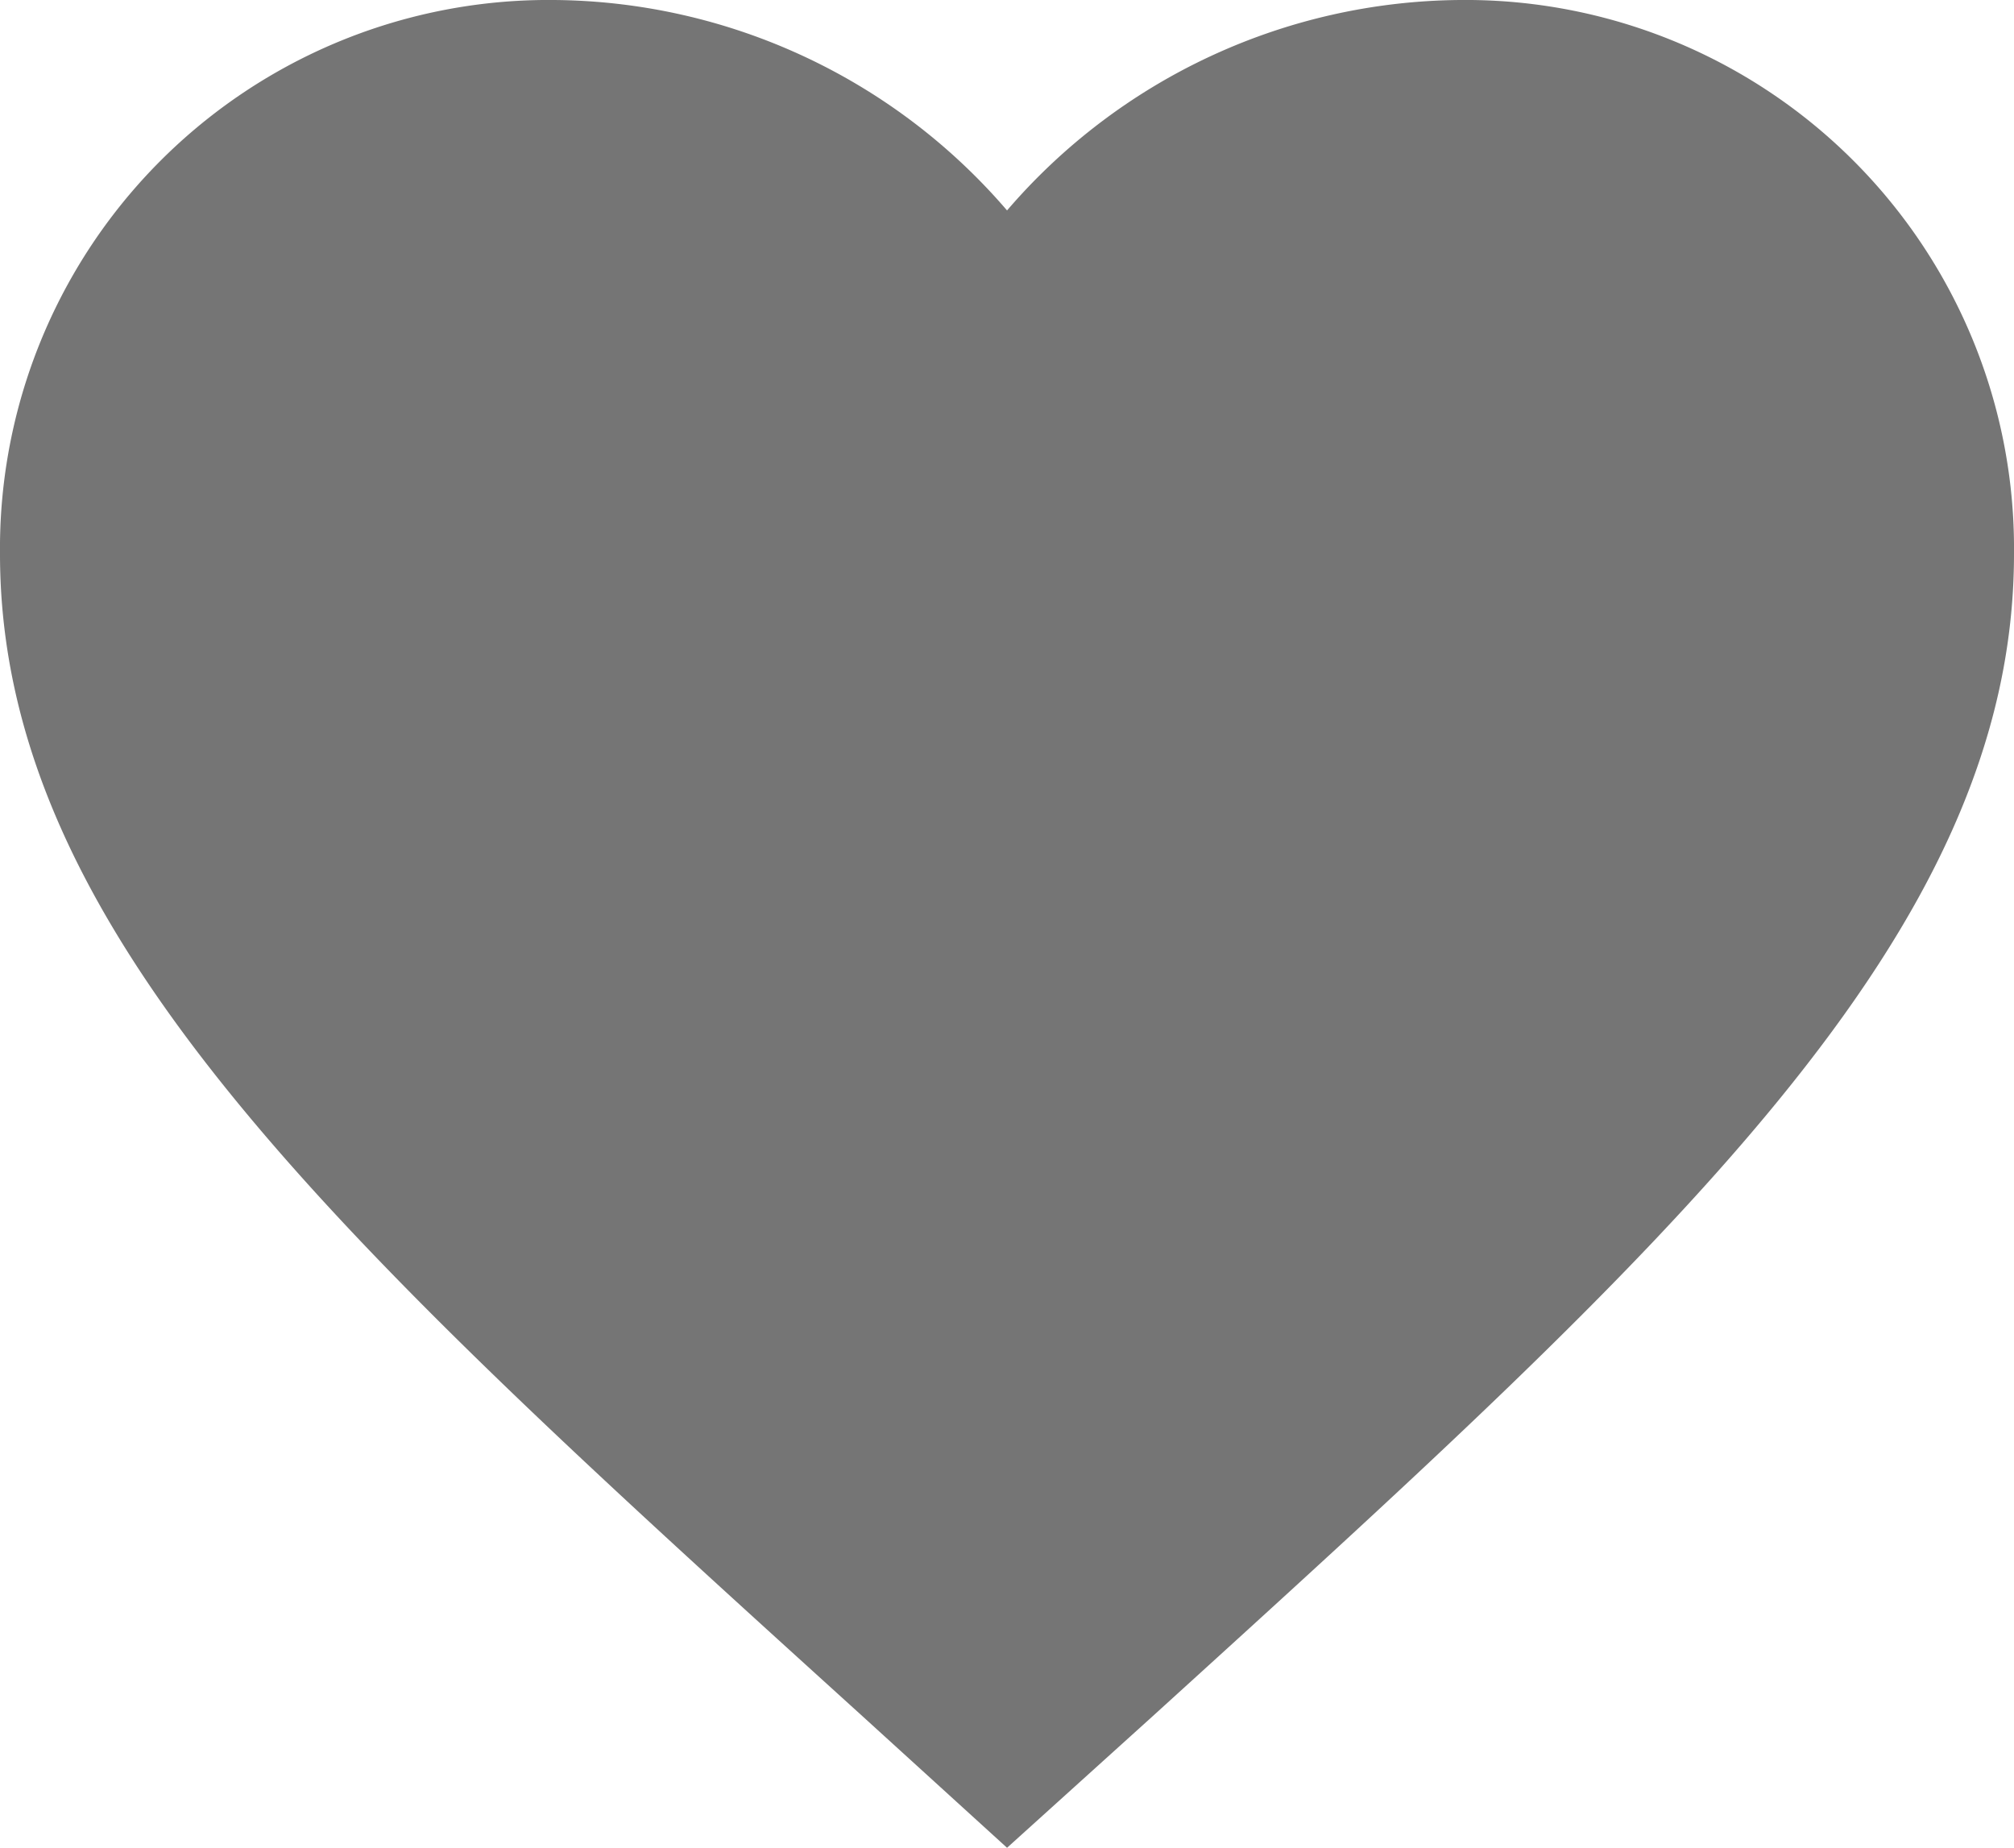 <svg xmlns="http://www.w3.org/2000/svg" width="22.567" height="20.705" viewBox="0 0 22.567 20.705">
  <path id="ic_favorite_24px" d="M13.284,23.705l-1.636-1.489C5.836,16.946,2,13.471,2,9.206A6.146,6.146,0,0,1,8.206,3a6.757,6.757,0,0,1,5.078,2.358A6.757,6.757,0,0,1,18.361,3a6.146,6.146,0,0,1,6.206,6.206c0,4.265-3.836,7.741-9.647,13.021Z" transform="translate(-2 -3)" fill="#757575"/>
</svg>
